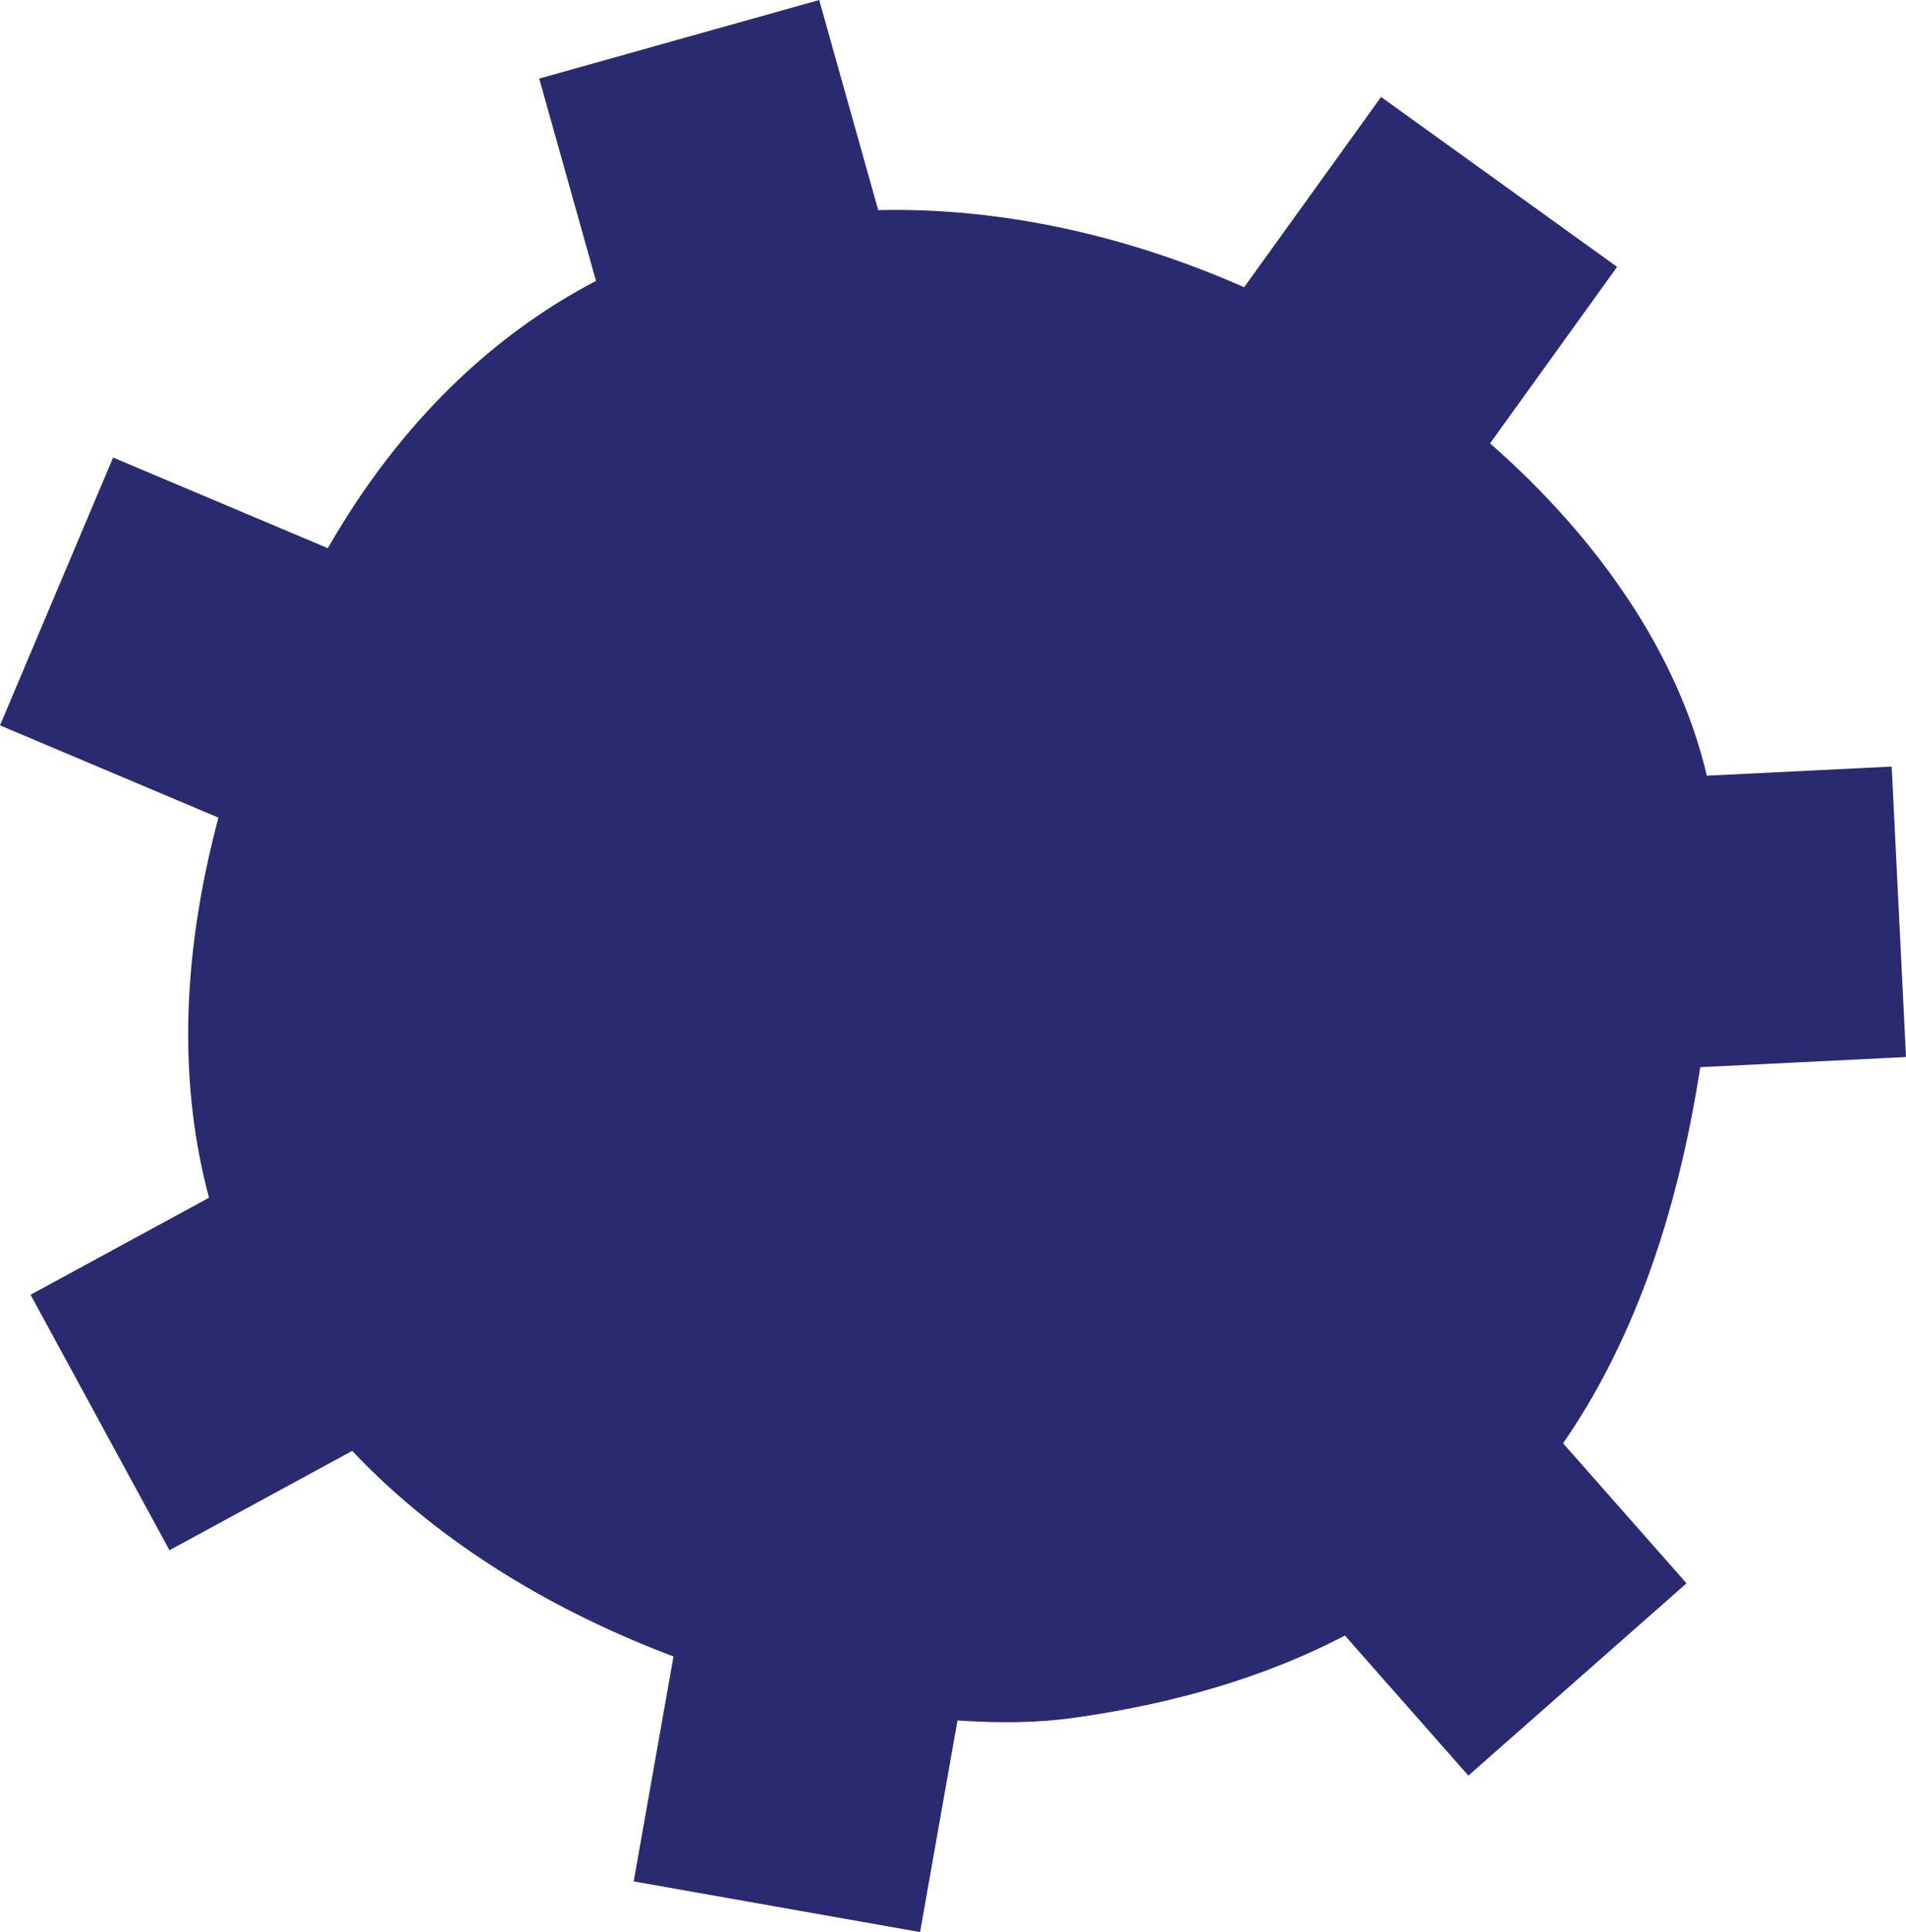 <?xml version="1.0" encoding="UTF-8"?><svg id="Livello_2" xmlns="http://www.w3.org/2000/svg" viewBox="0 0 503.46 510.33"><defs><style>.cls-1{fill:#2a2a70;}</style></defs><g id="lab2export"><path id="BKG2Gear2" class="cls-1" d="m449.1,281.88l54.36-2.68-3.78-76.72-48.83,2.41c-7.41-31.8-28.43-62.53-57.26-87.78l33.56-46.62-62.34-44.88-36.18,50.26c-30.54-13.5-63.88-21.15-96.66-20.37L216.39,0l-73.96,20.76,15,53.43c-27.13,14.22-51.59,37.11-70.85,70.6l-56.7-23.94L0,191.6l57.7,24.36c-10.34,38.8-10.08,72.08-2.49,100.4l-47.14,25.63,36.7,67.48,48.26-26.24c23.62,25.03,54.22,42.75,84.87,54.3l-10.51,59.41,75.64,13.39,9.89-55.9c11.42.79,21.64.56,30.06-.6,27.22-3.76,51.34-10.9,72.28-21.82l32.6,36.99,57.63-50.79-32.61-36.99c17.75-25.68,29.91-58.49,36.23-99.33Z"/></g></svg>